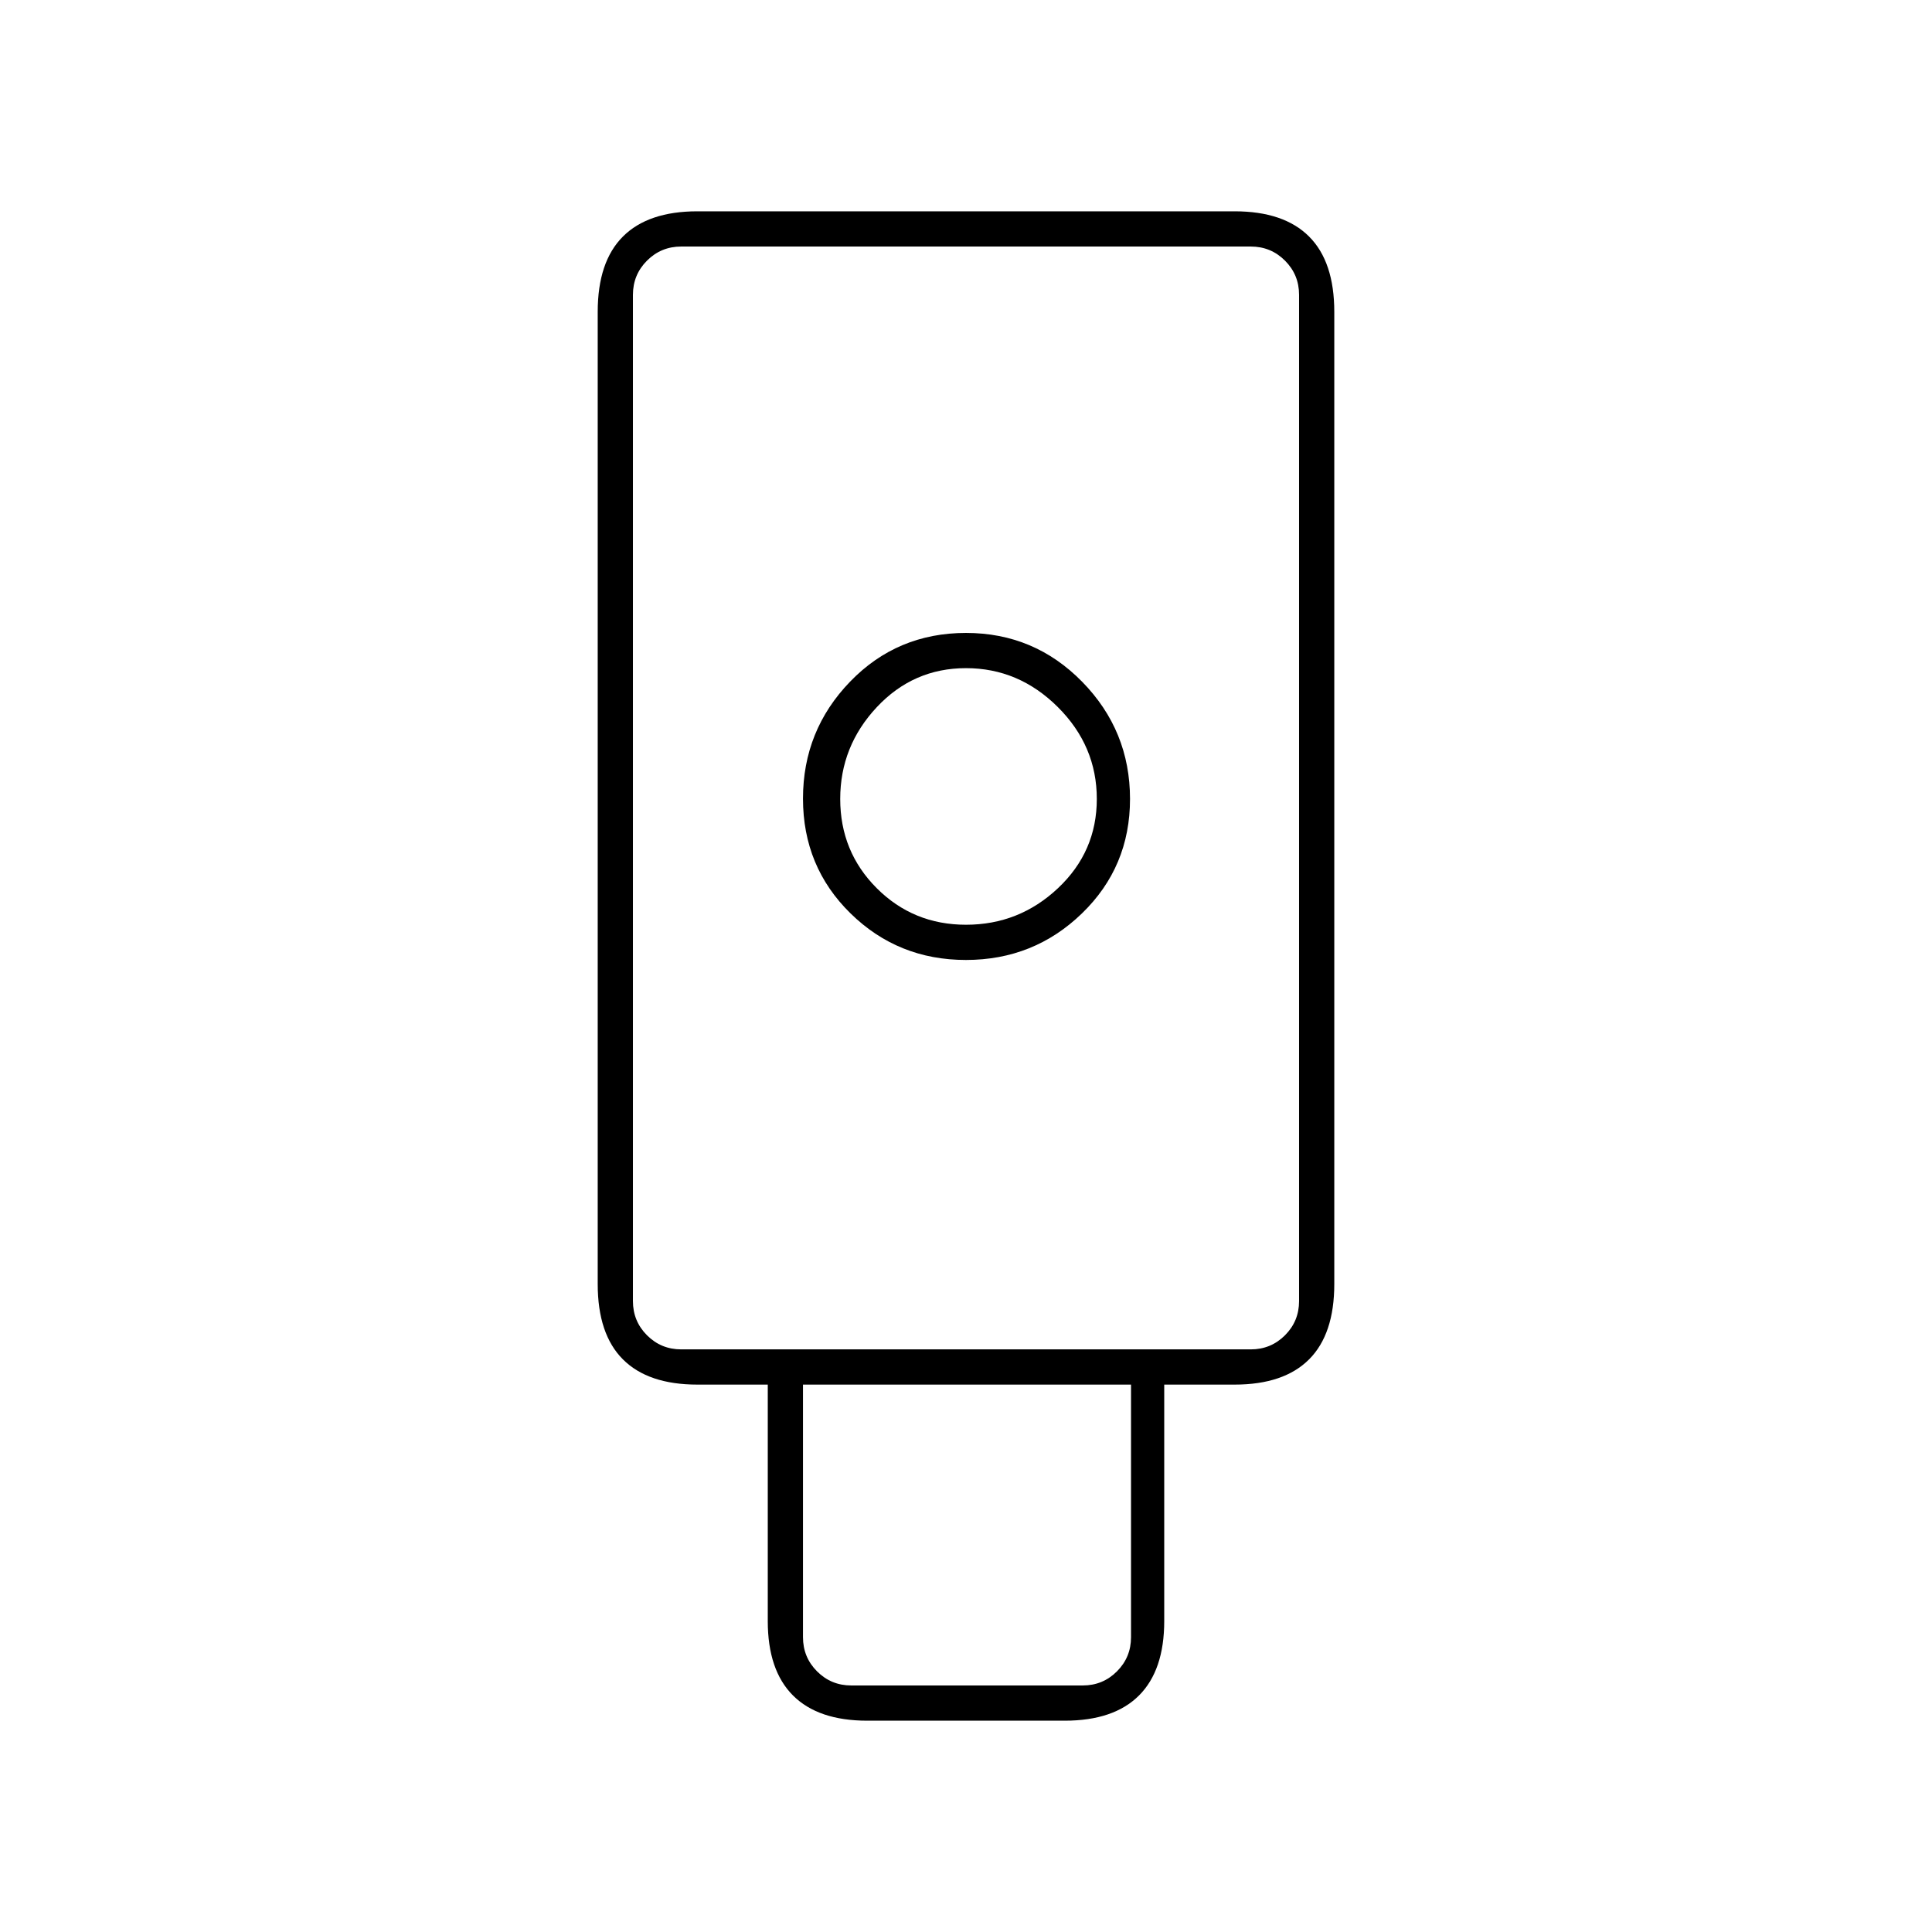 <svg xmlns="http://www.w3.org/2000/svg" height="20" viewBox="0 -960 960 960" width="20"><path d="M430.938-105q-24.376 0-36.907-12.531Q381.5-130.062 381.5-154.5V-272h-35q-24.438 0-36.969-12.531Q297-297.062 297-321.951v-483.098q0-24.889 12.531-37.42Q322.062-855 346.513-855h266.974q24.451 0 36.982 12.531Q663-829.938 663-805.049v483.098q0 24.889-12.531 37.42Q637.938-272 613.5-272h-35v117.5q0 24.438-12.531 36.969Q553.438-105 529.062-105h-98.124Zm49.033-378q33.737 0 57.633-23.125T561.5-563q0-33.958-23.771-58.229T480-645.5q-34.208 0-57.604 24.219Q399-597.061 399-563.176q0 33.884 23.616 57.03Q446.233-483 479.971-483ZM423-122.5h115q10 0 17-7t7-17V-272H399v125.5q0 10 7 17t17 7Zm-84.5-167h283q10 0 17-7t7-17v-500q0-10-7-17t-17-7h-283q-10 0-17 7t-7 17v500q0 10 7 17t17 7Zm141.5-211q-26.188 0-44.344-18.156Q417.5-536.812 417.5-563q0-26.188 18.156-45.594Q453.812-628 480-628q26.188 0 45.594 19.3Q545-589.4 545-563q0 26.188-19.3 44.344Q506.4-500.5 480-500.5Zm-141.5 211h-24 331-307Z"/></svg>